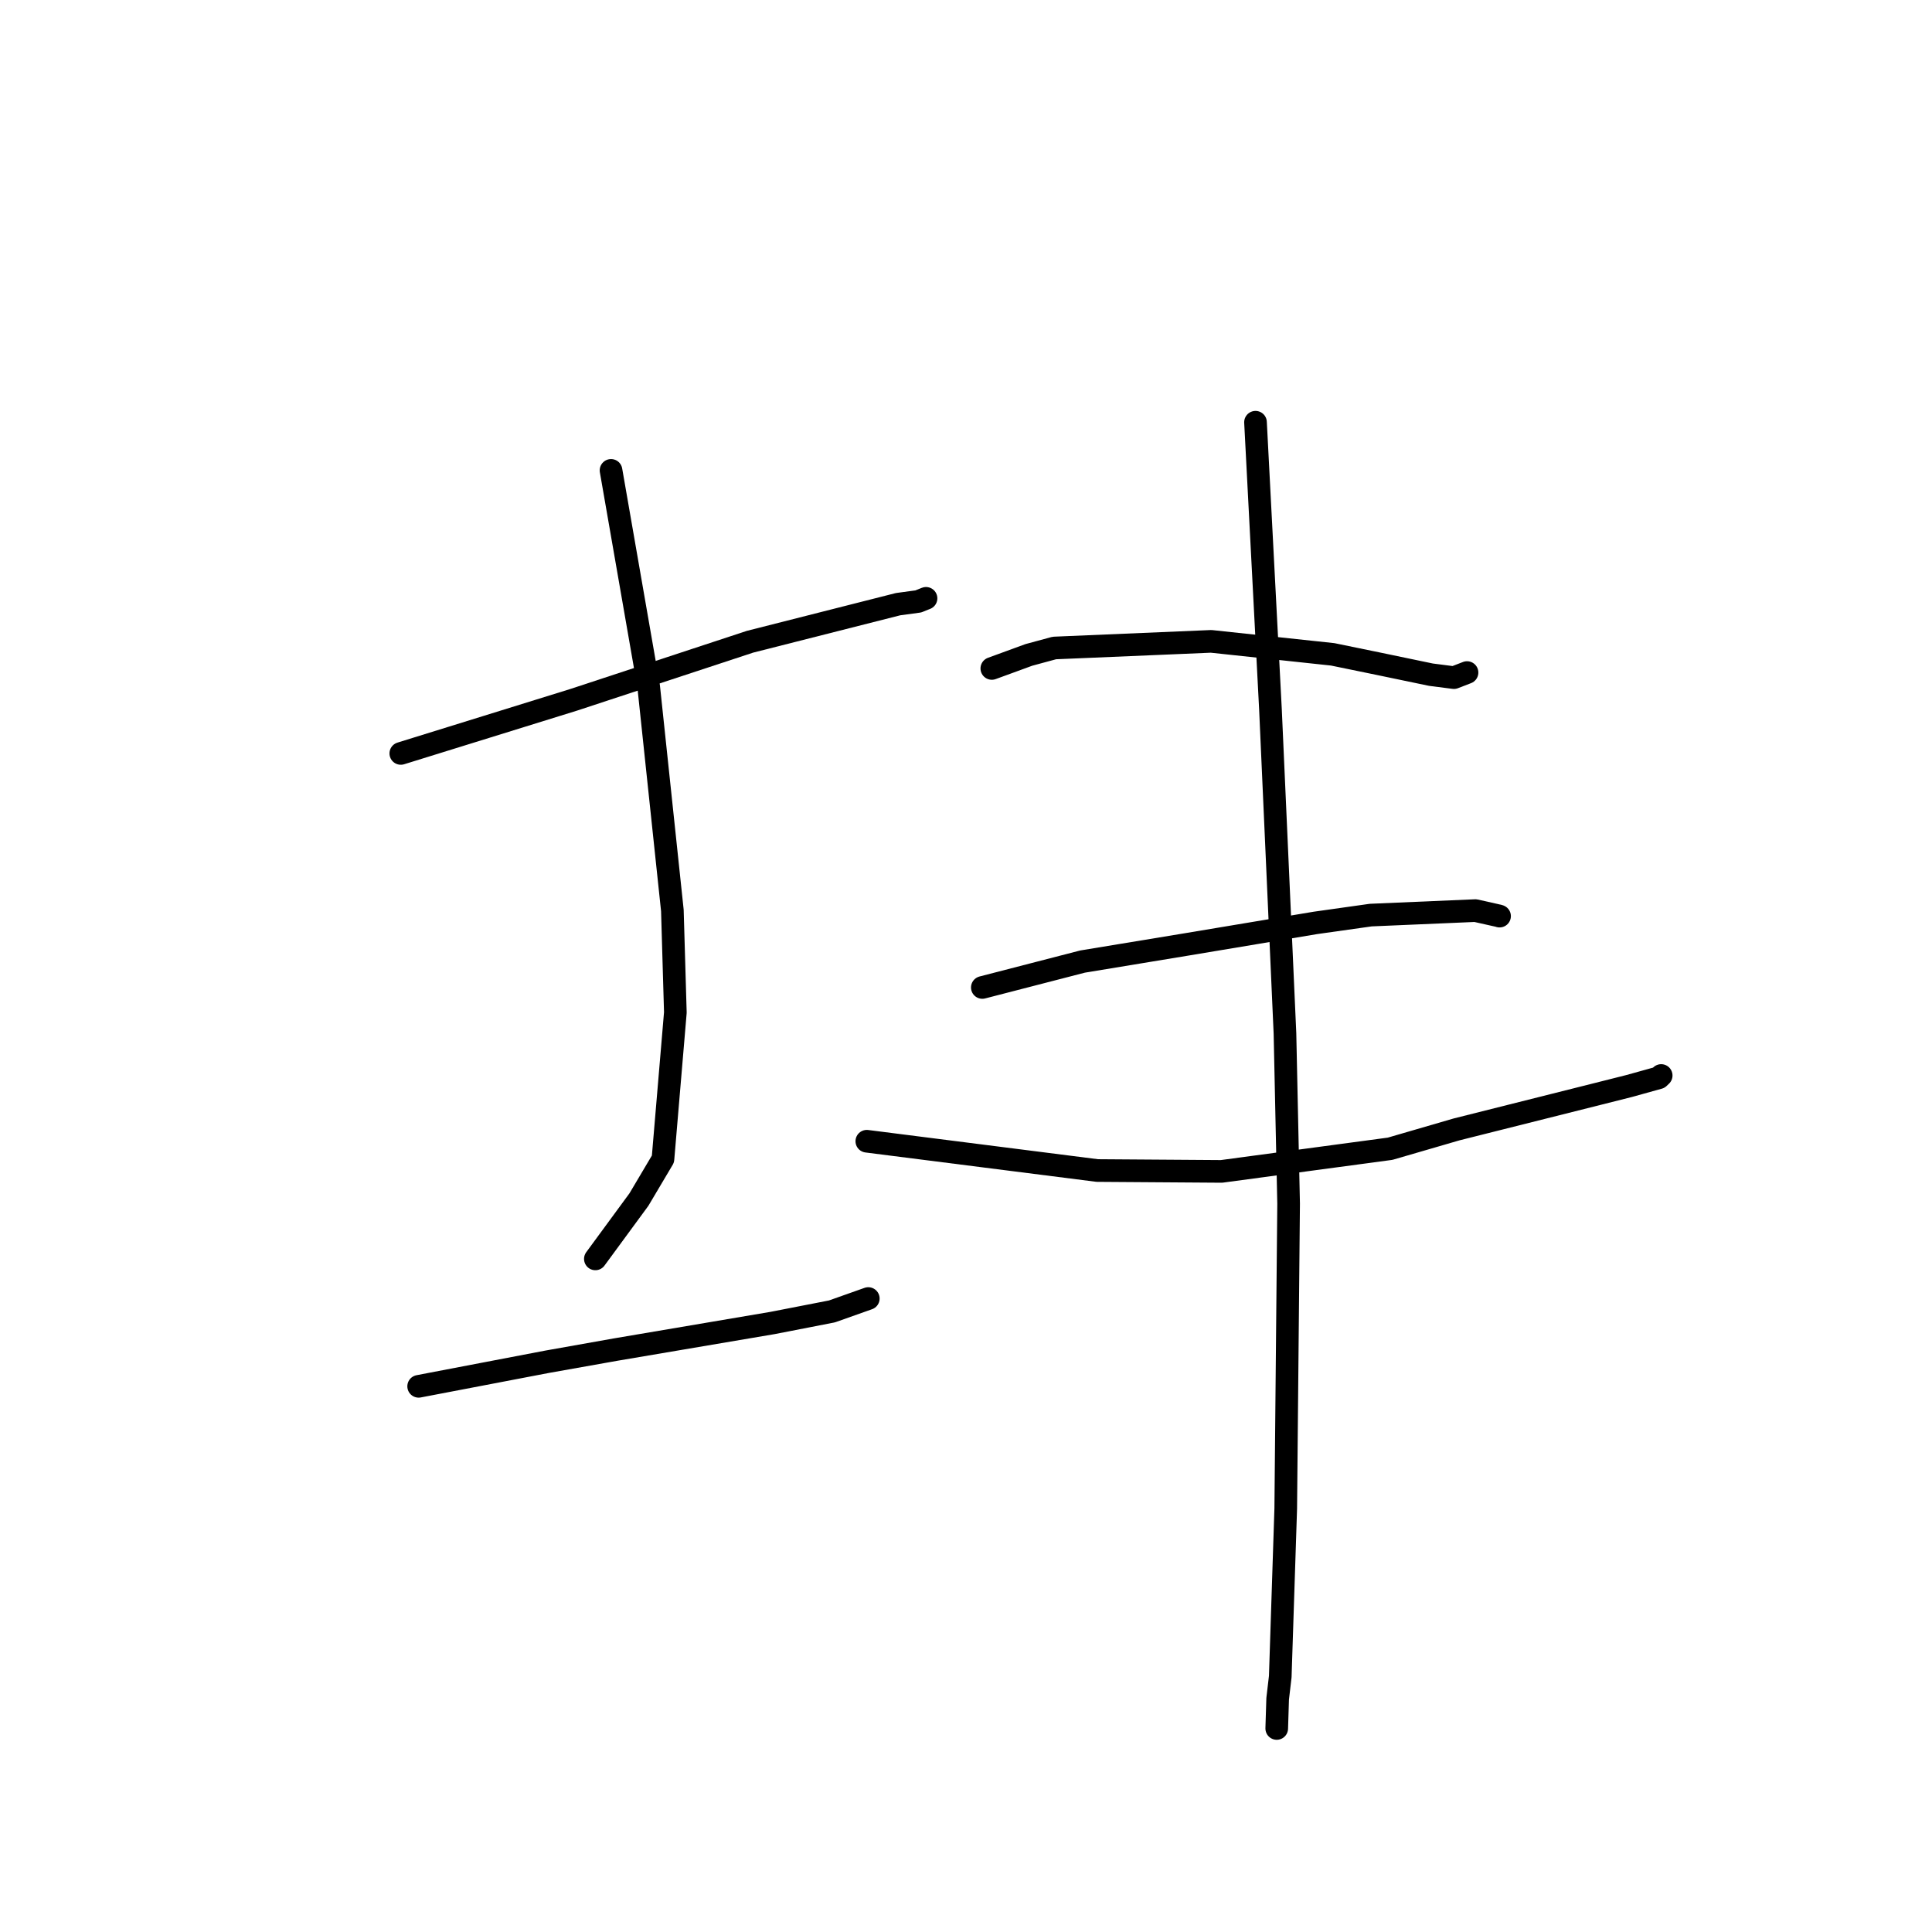 <?xml version="1.0" standalone="no"?>
    <svg width="256" height="256" xmlns="http://www.w3.org/2000/svg" version="1.1">
    <polyline stroke="black" stroke-width="3" stroke-linecap="round" fill="transparent" stroke-linejoin="round" points="53.108 99.834 64.573 96.278 76.038 92.721 99.389 85.032 119.001 80.055 121.681 79.692 122.604 79.322 122.696 79.285 122.703 79.283 " />
        <polyline stroke="black" stroke-width="3" stroke-linecap="round" fill="transparent" stroke-linejoin="round" points="80.964 62.329 83.458 76.649 85.952 90.969 89.093 120.64 89.488 134.161 87.846 153.577 84.661 158.948 79.414 166.095 78.889 166.81 " />
        <polyline stroke="black" stroke-width="3" stroke-linecap="round" fill="transparent" stroke-linejoin="round" points="55.474 183.695 64.002 182.065 72.53 180.434 81.544 178.832 102.378 175.301 110.236 173.77 114.616 172.218 115.054 172.063 " />
        <polyline stroke="black" stroke-width="3" stroke-linecap="round" fill="transparent" stroke-linejoin="round" points="131.422 88.573 133.874 87.677 136.325 86.78 139.708 85.863 160.484 84.983 176.587 86.704 182.621 87.943 189.608 89.398 192.651 89.789 194.276 89.162 194.358 89.13 194.379 89.121 194.389 89.117 " />
        <polyline stroke="black" stroke-width="3" stroke-linecap="round" fill="transparent" stroke-linejoin="round" points="130.164 130.845 136.804 129.129 143.443 127.413 157.506 125.094 174.308 122.288 181.629 121.255 195.499 120.659 198.617 121.358 198.692 121.389 198.697 121.391 198.698 121.391 198.699 121.391 " />
        <polyline stroke="black" stroke-width="3" stroke-linecap="round" fill="transparent" stroke-linejoin="round" points="114.858 151.219 130.126 153.16 145.393 155.101 161.859 155.216 184.2 152.214 192.989 149.656 211.627 144.972 215.872 143.902 219.803 142.809 220.111 142.514 220.116 142.509 " />
        <polyline stroke="black" stroke-width="3" stroke-linecap="round" fill="transparent" stroke-linejoin="round" points="166.361 55.949 167.353 74.994 168.345 94.039 170.265 136.942 170.748 159.491 170.367 199.893 169.641 222.159 169.297 225.092 169.185 228.673 169.174 229.031 " />
        </svg>